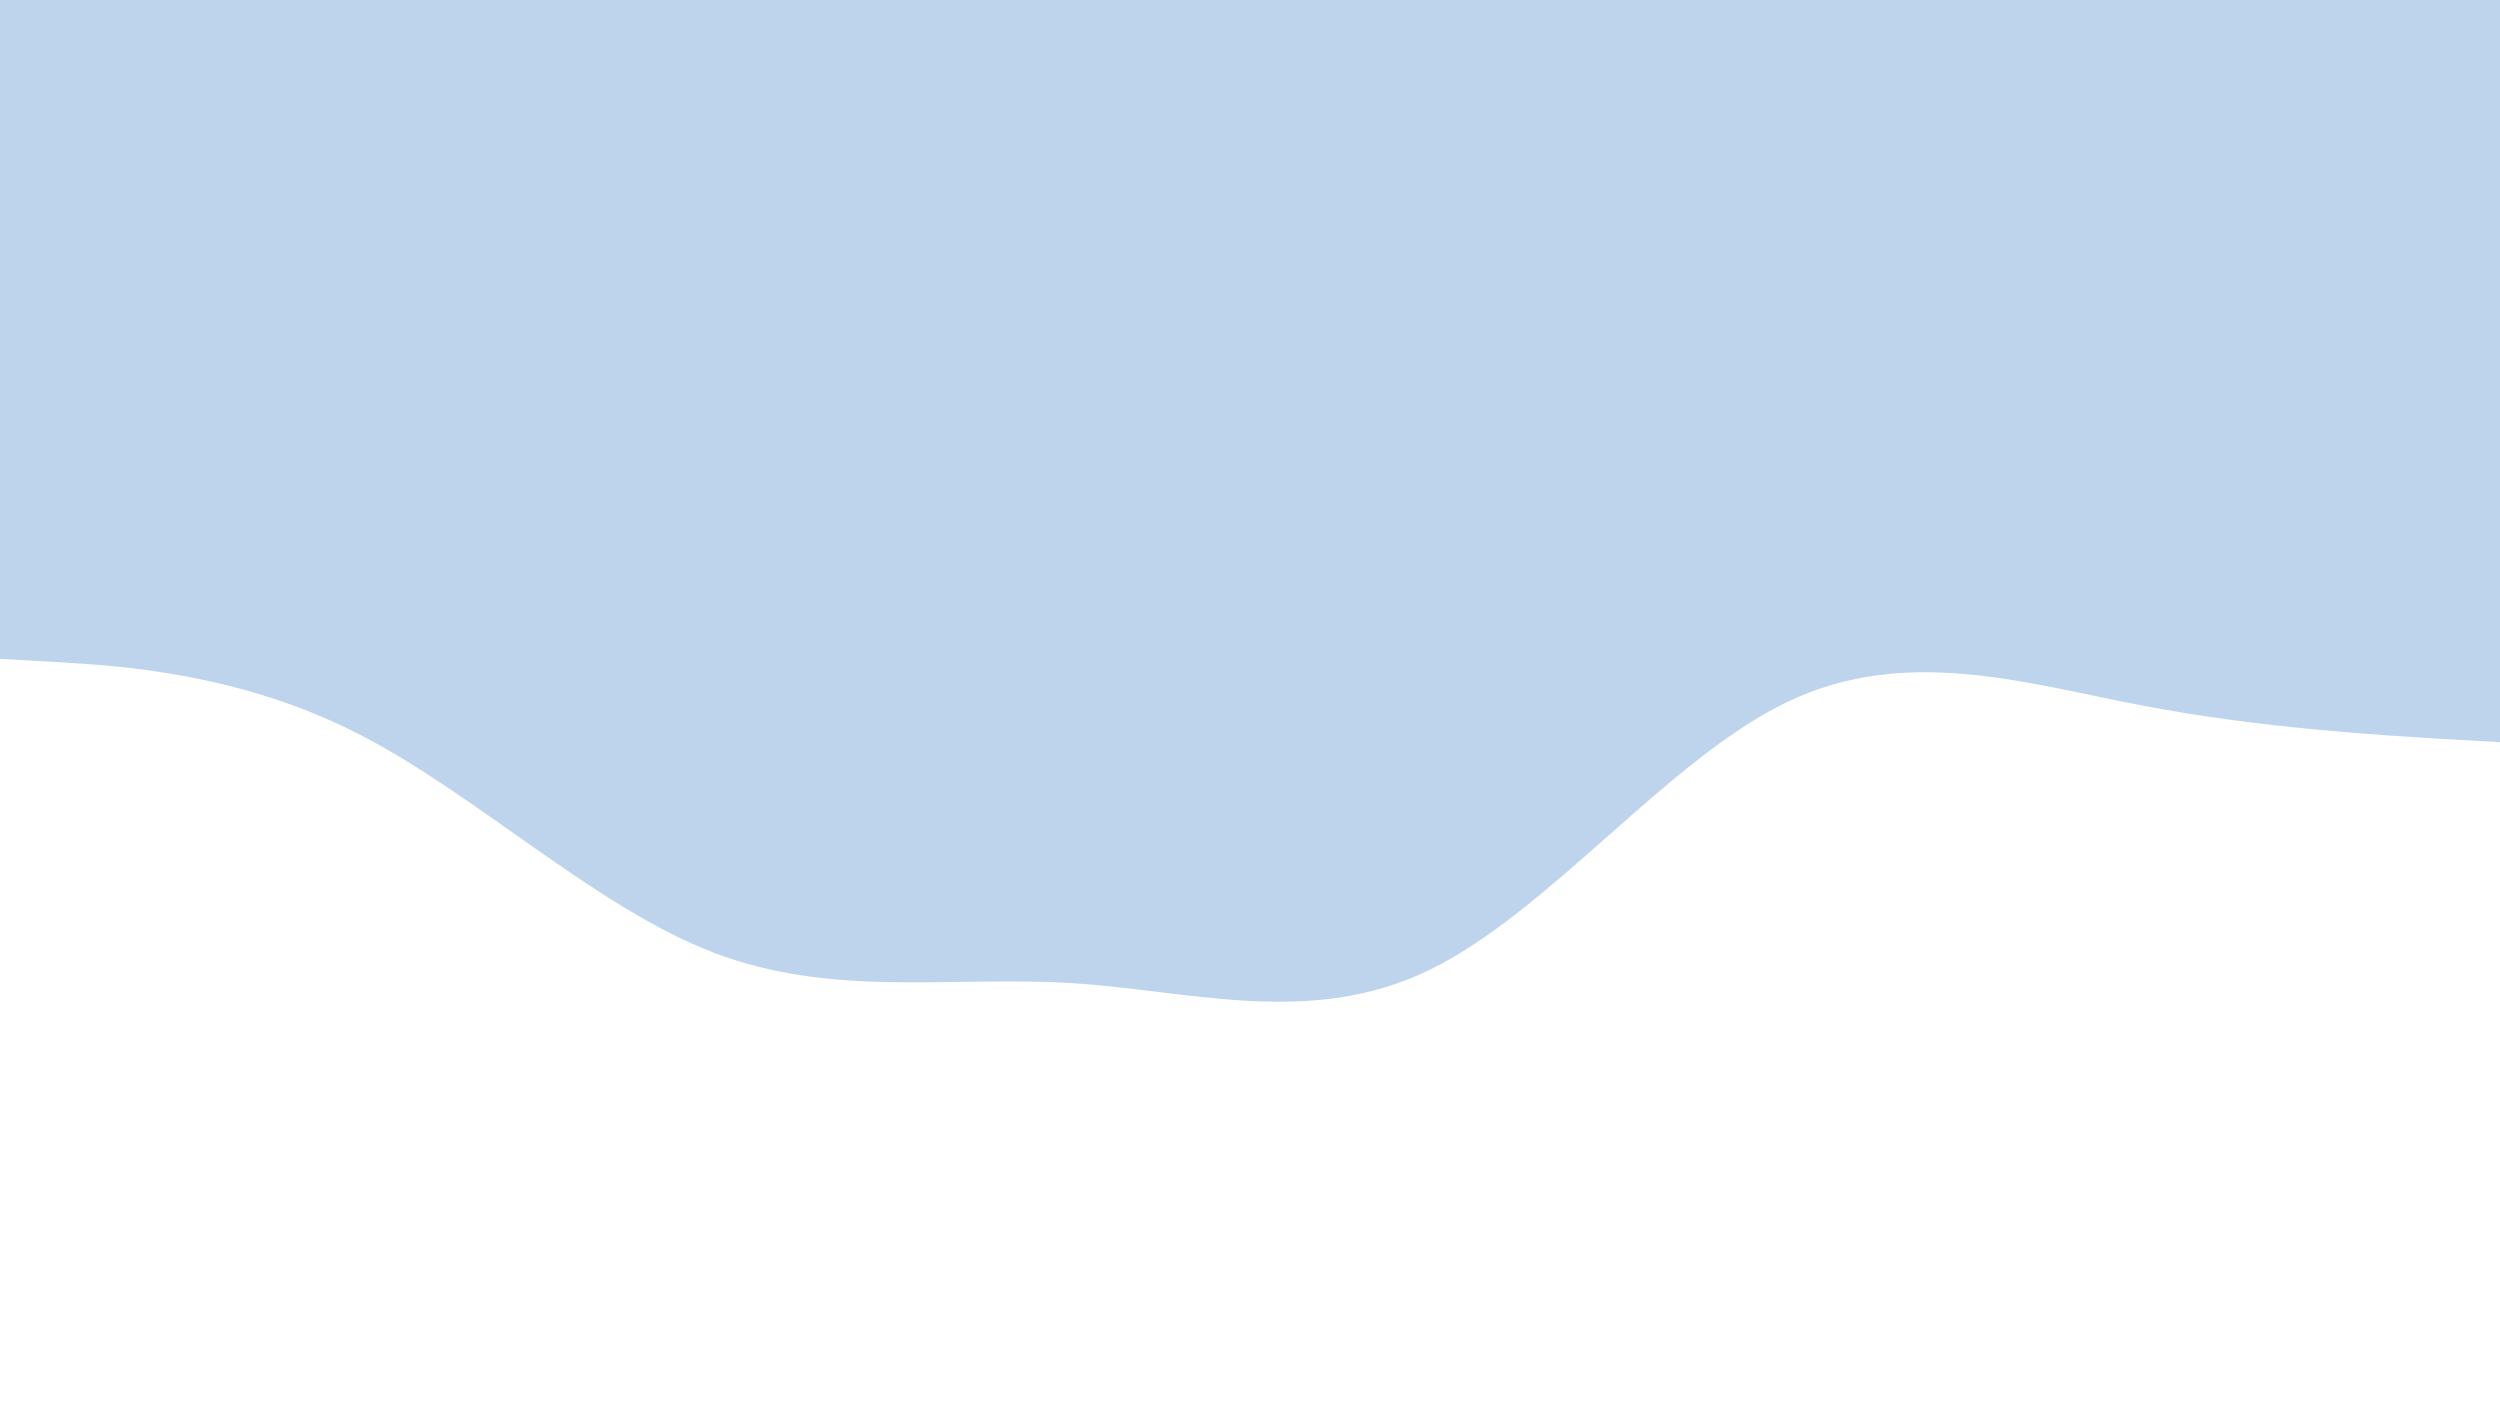 <svg id="visual" viewBox="0 0 960 540" width="960" height="540" xmlns="http://www.w3.org/2000/svg" xmlns:xlink="http://www.w3.org/1999/xlink" version="1.1"><rect x="0" y="0" width="960" height="540" fill="#fff"></rect><path xmlns="http://www.w3.org/2000/svg" d="M0 253L22.8 254.3C45.7 255.7 91.3 258.3 137 281.5C182.7 304.7 228.3 348.3 274 365.8C319.7 383.3 365.3 374.7 411.2 377.5C457 380.3 503 394.7 548.8 372.5C594.7 350.3 640.3 291.7 686 269.7C731.7 247.7 777.3 262.3 823 271C868.7 279.7 914.3 282.3 937.2 283.7L960 285L960 0L937.2 0C914.3 0 868.7 0 823 0C777.3 0 731.7 0 686 0C640.3 0 594.7 0 548.8 0C503 0 457 0 411.2 0C365.3 0 319.7 0 274 0C228.3 0 182.7 0 137 0C91.3 0 45.7 0 22.8 0L0 0Z" fill="#bed4ed"/></svg>
